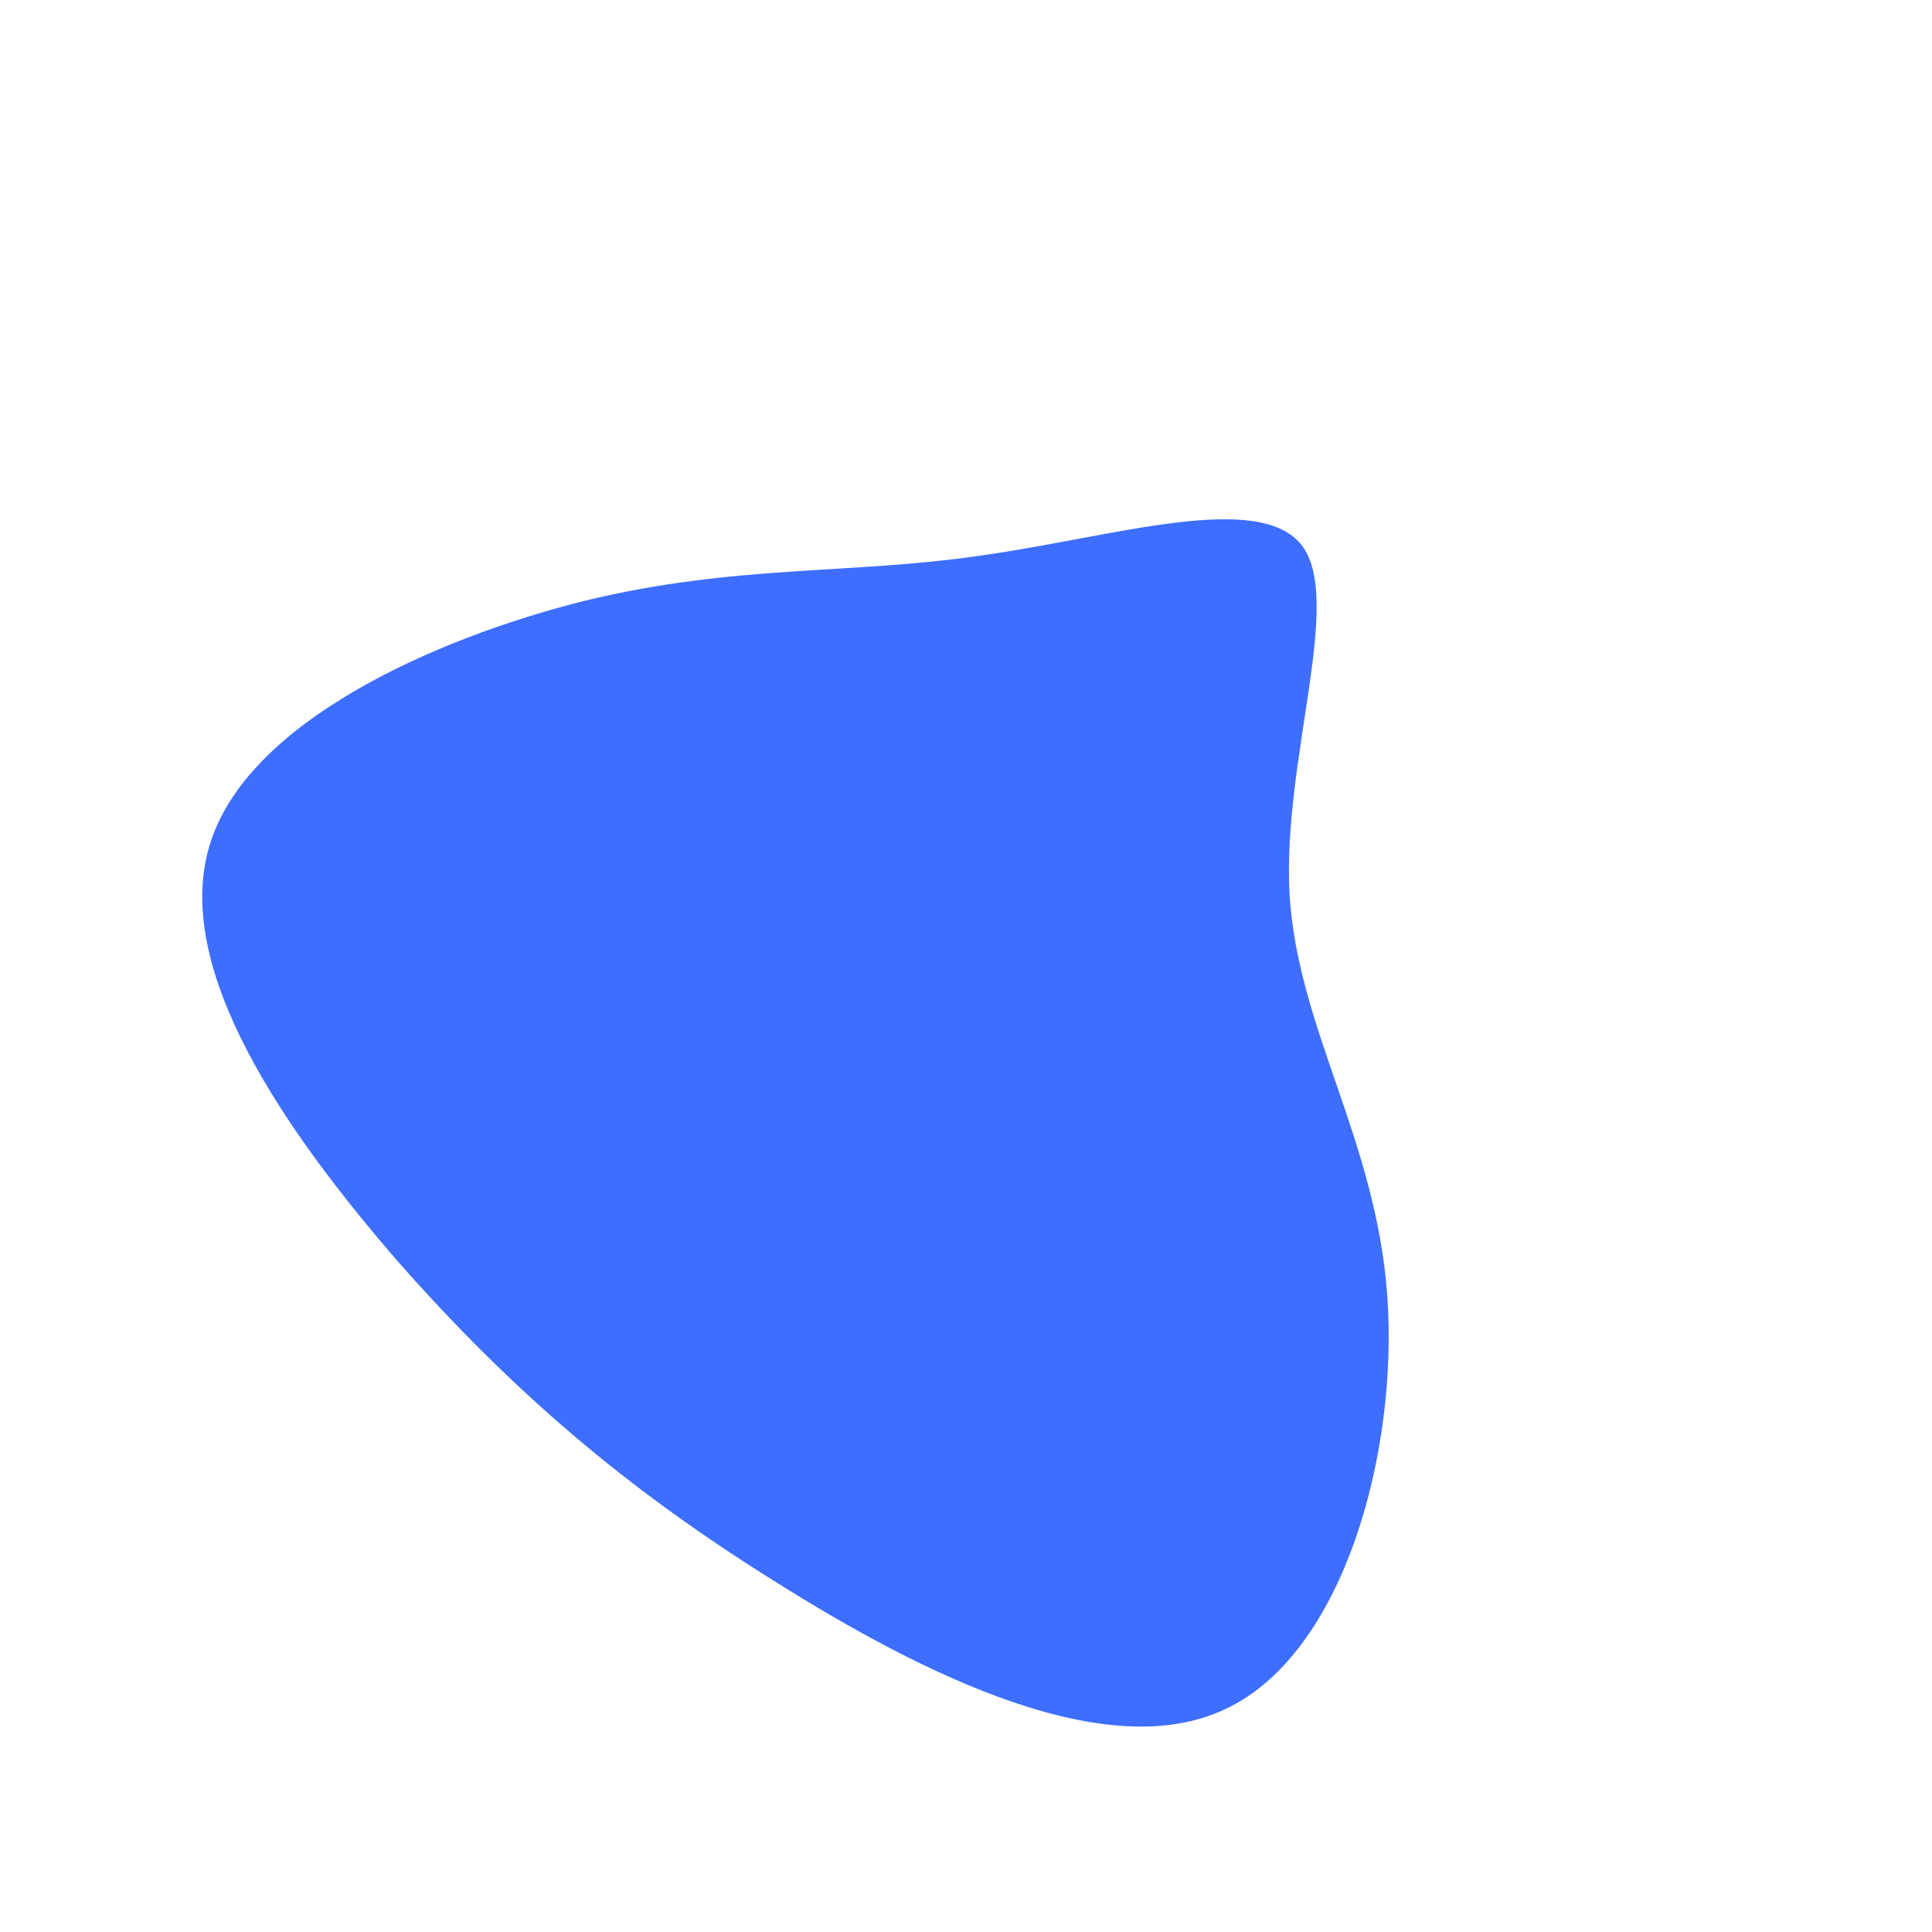 <?xml version="1.0" standalone="no"?>
<svg viewBox="0 0 200 200" xmlns="http://www.w3.org/2000/svg">
  <path fill="#3E6EFF" d="M34.8,-43.5C39.1,-37.7,32.7,-21.2,33.5,-7.3C34.4,6.6,42.4,17.9,43.6,34C44.8,50.1,39.2,71.1,26.9,76.9C14.6,82.8,-4.4,73.4,-19.8,63.7C-35.2,54.1,-47,44,-58.8,30.6C-70.5,17.1,-82.2,0.3,-78.3,-12.5C-74.5,-25.2,-55.1,-33.9,-39.5,-37.8C-23.9,-41.6,-11.9,-40.5,1.6,-42.5C15.2,-44.4,30.4,-49.3,34.8,-43.5Z" transform="translate(100 100)" />
</svg>
